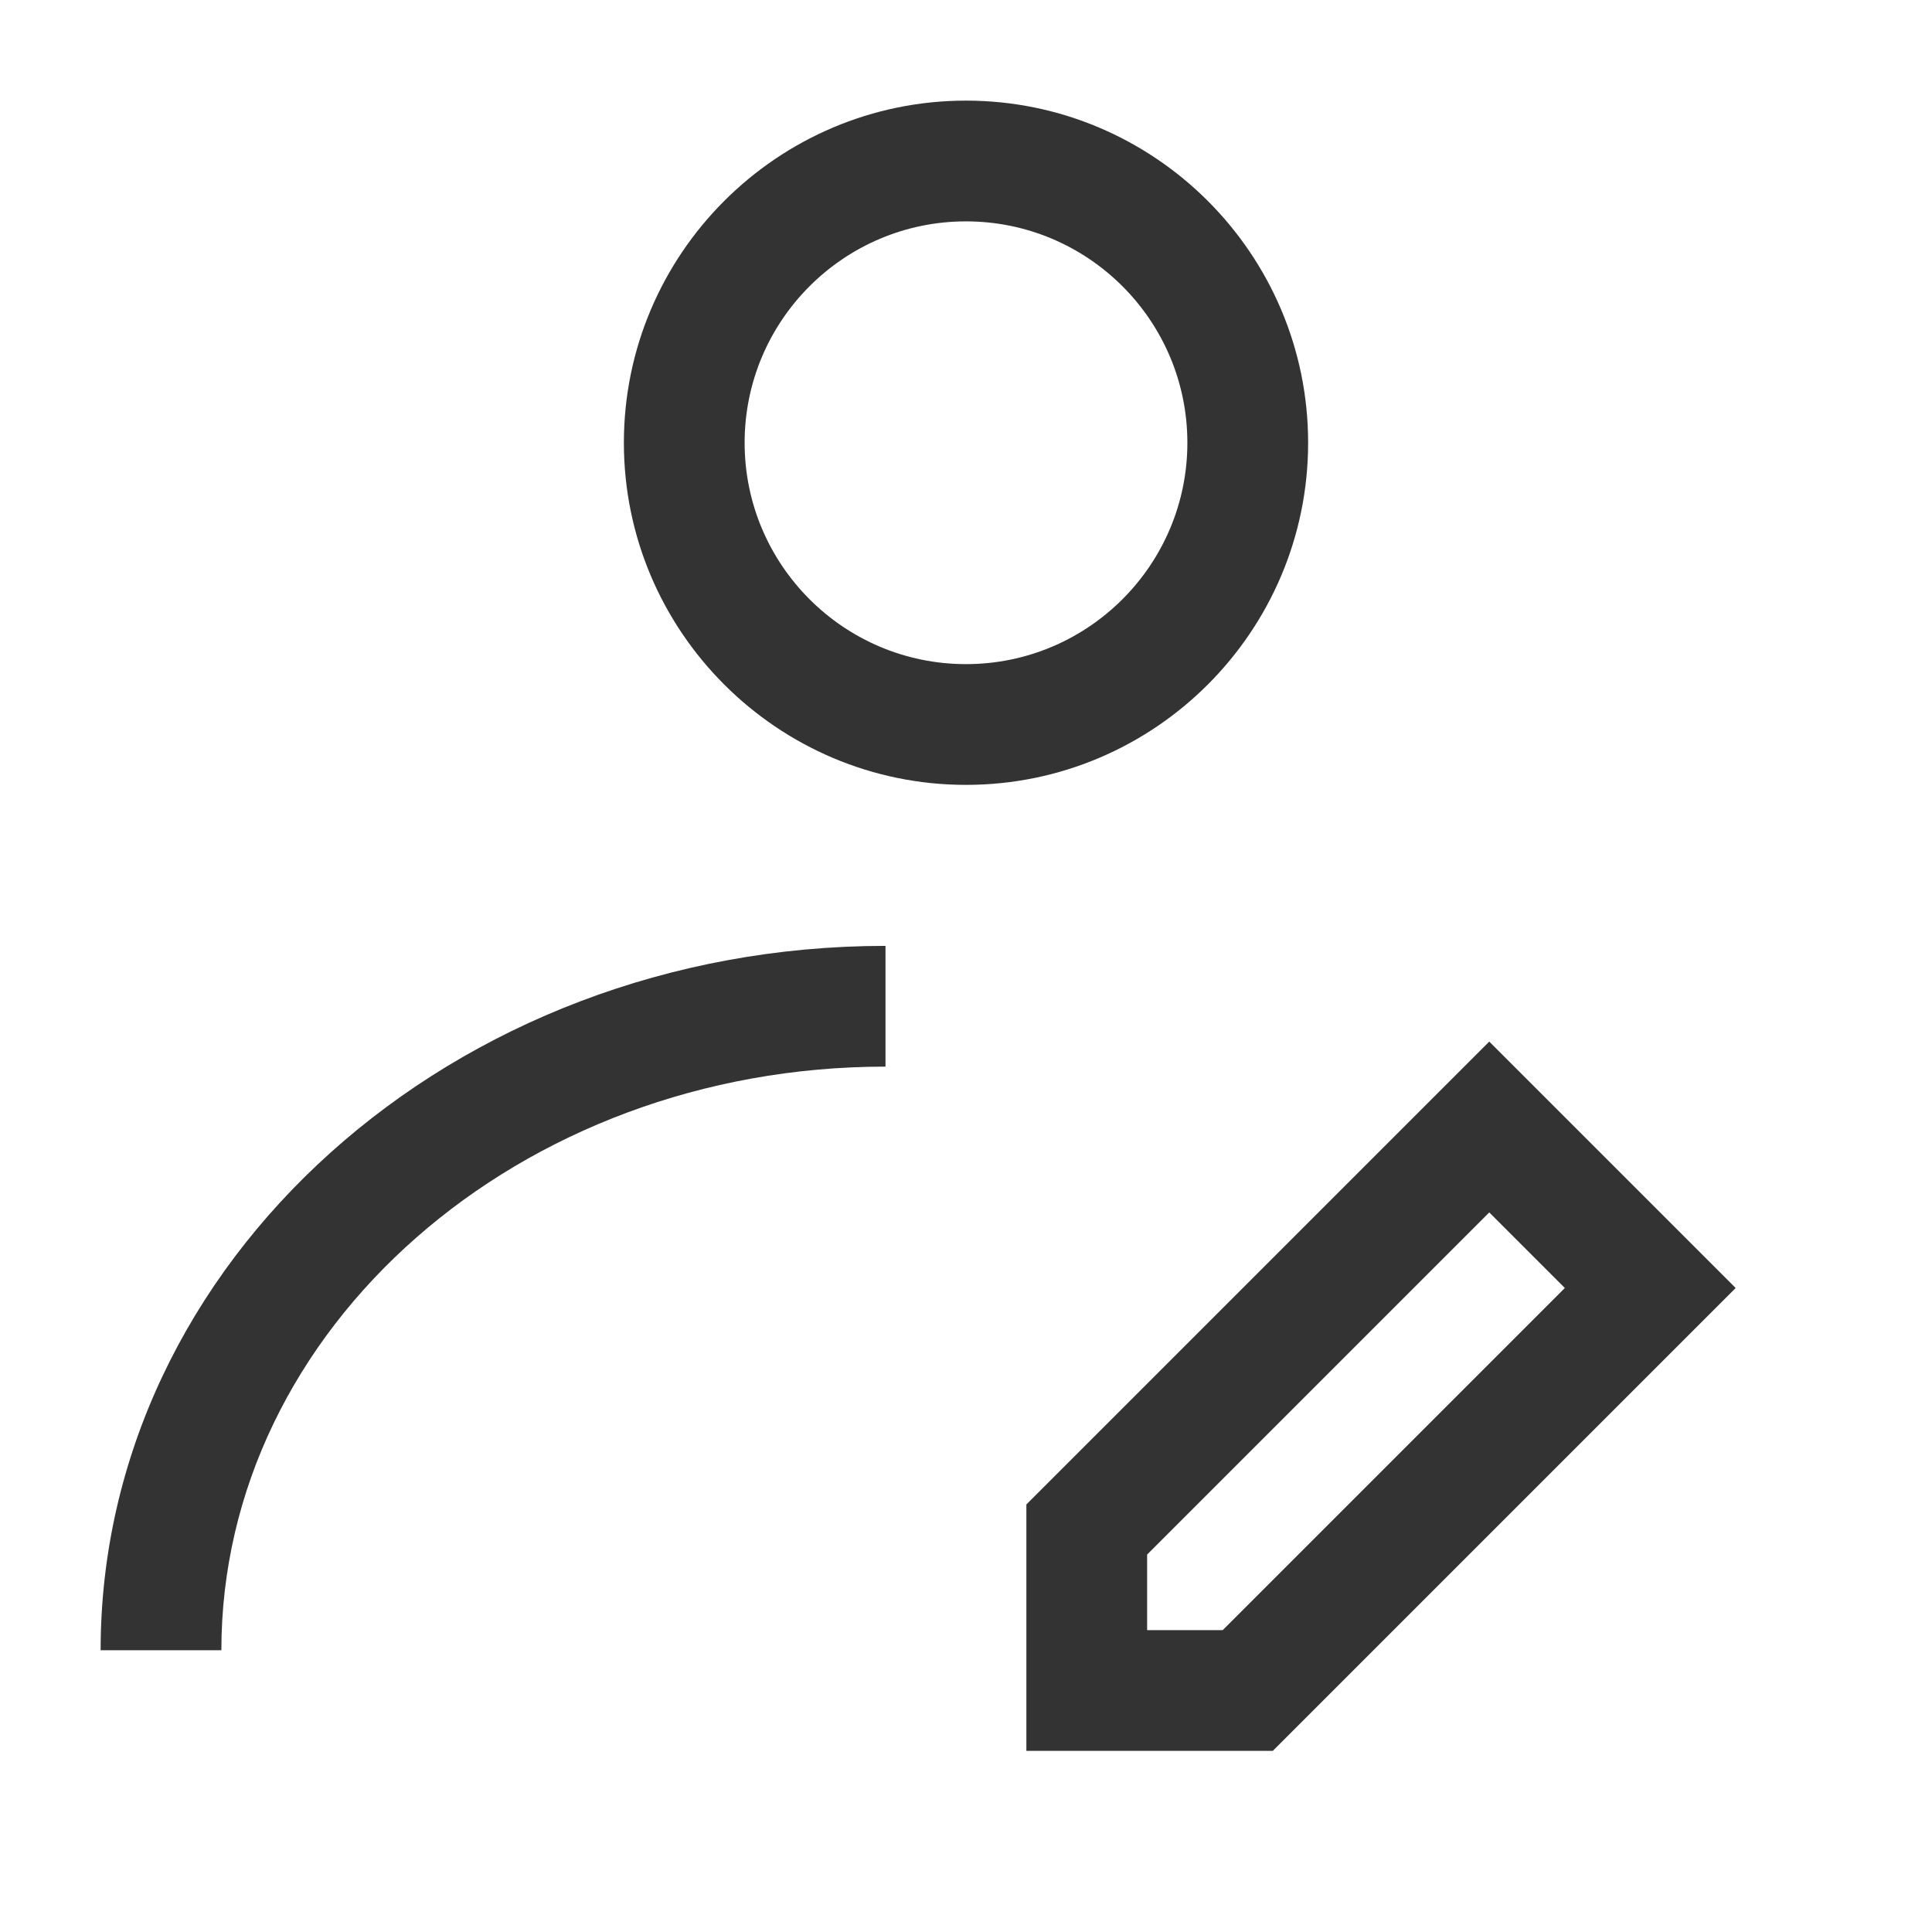 <?xml version="1.0" encoding="iso-8859-1"?>
<svg version="1.1" id="&#x56FE;&#x5C42;_1" xmlns="http://www.w3.org/2000/svg" xmlns:xlink="http://www.w3.org/1999/xlink" x="0px"
	 y="0px" viewBox="0 0 24 24" style="enable-background:new 0 0 24 24;" xml:space="preserve">
<path style="fill:#333333;" d="M12,9.75c-2.343,0-4.25-1.907-4.25-4.25S9.657,1.25,12,1.25c2.344,0,4.25,1.907,4.25,4.25
	S14.344,9.75,12,9.75z M12,2.75c-1.517,0-2.75,1.233-2.75,2.75S10.483,8.25,12,8.25s2.75-1.233,2.75-2.75S13.517,2.75,12,2.75z"/>
<path style="fill:#333333;" d="M2.75,20.5h-1.5c0-4.825,4.374-8.75,9.75-8.75v1.5C6.451,13.25,2.75,16.502,2.75,20.5z"/>
<path style="fill:#333333;" d="M15.811,21.75H12.75v-3.061l5.75-5.75L21.561,16L15.811,21.75z M14.25,20.25h0.939l4.25-4.25
	L18.5,15.061l-4.25,4.25V20.25z"/>
</svg>






